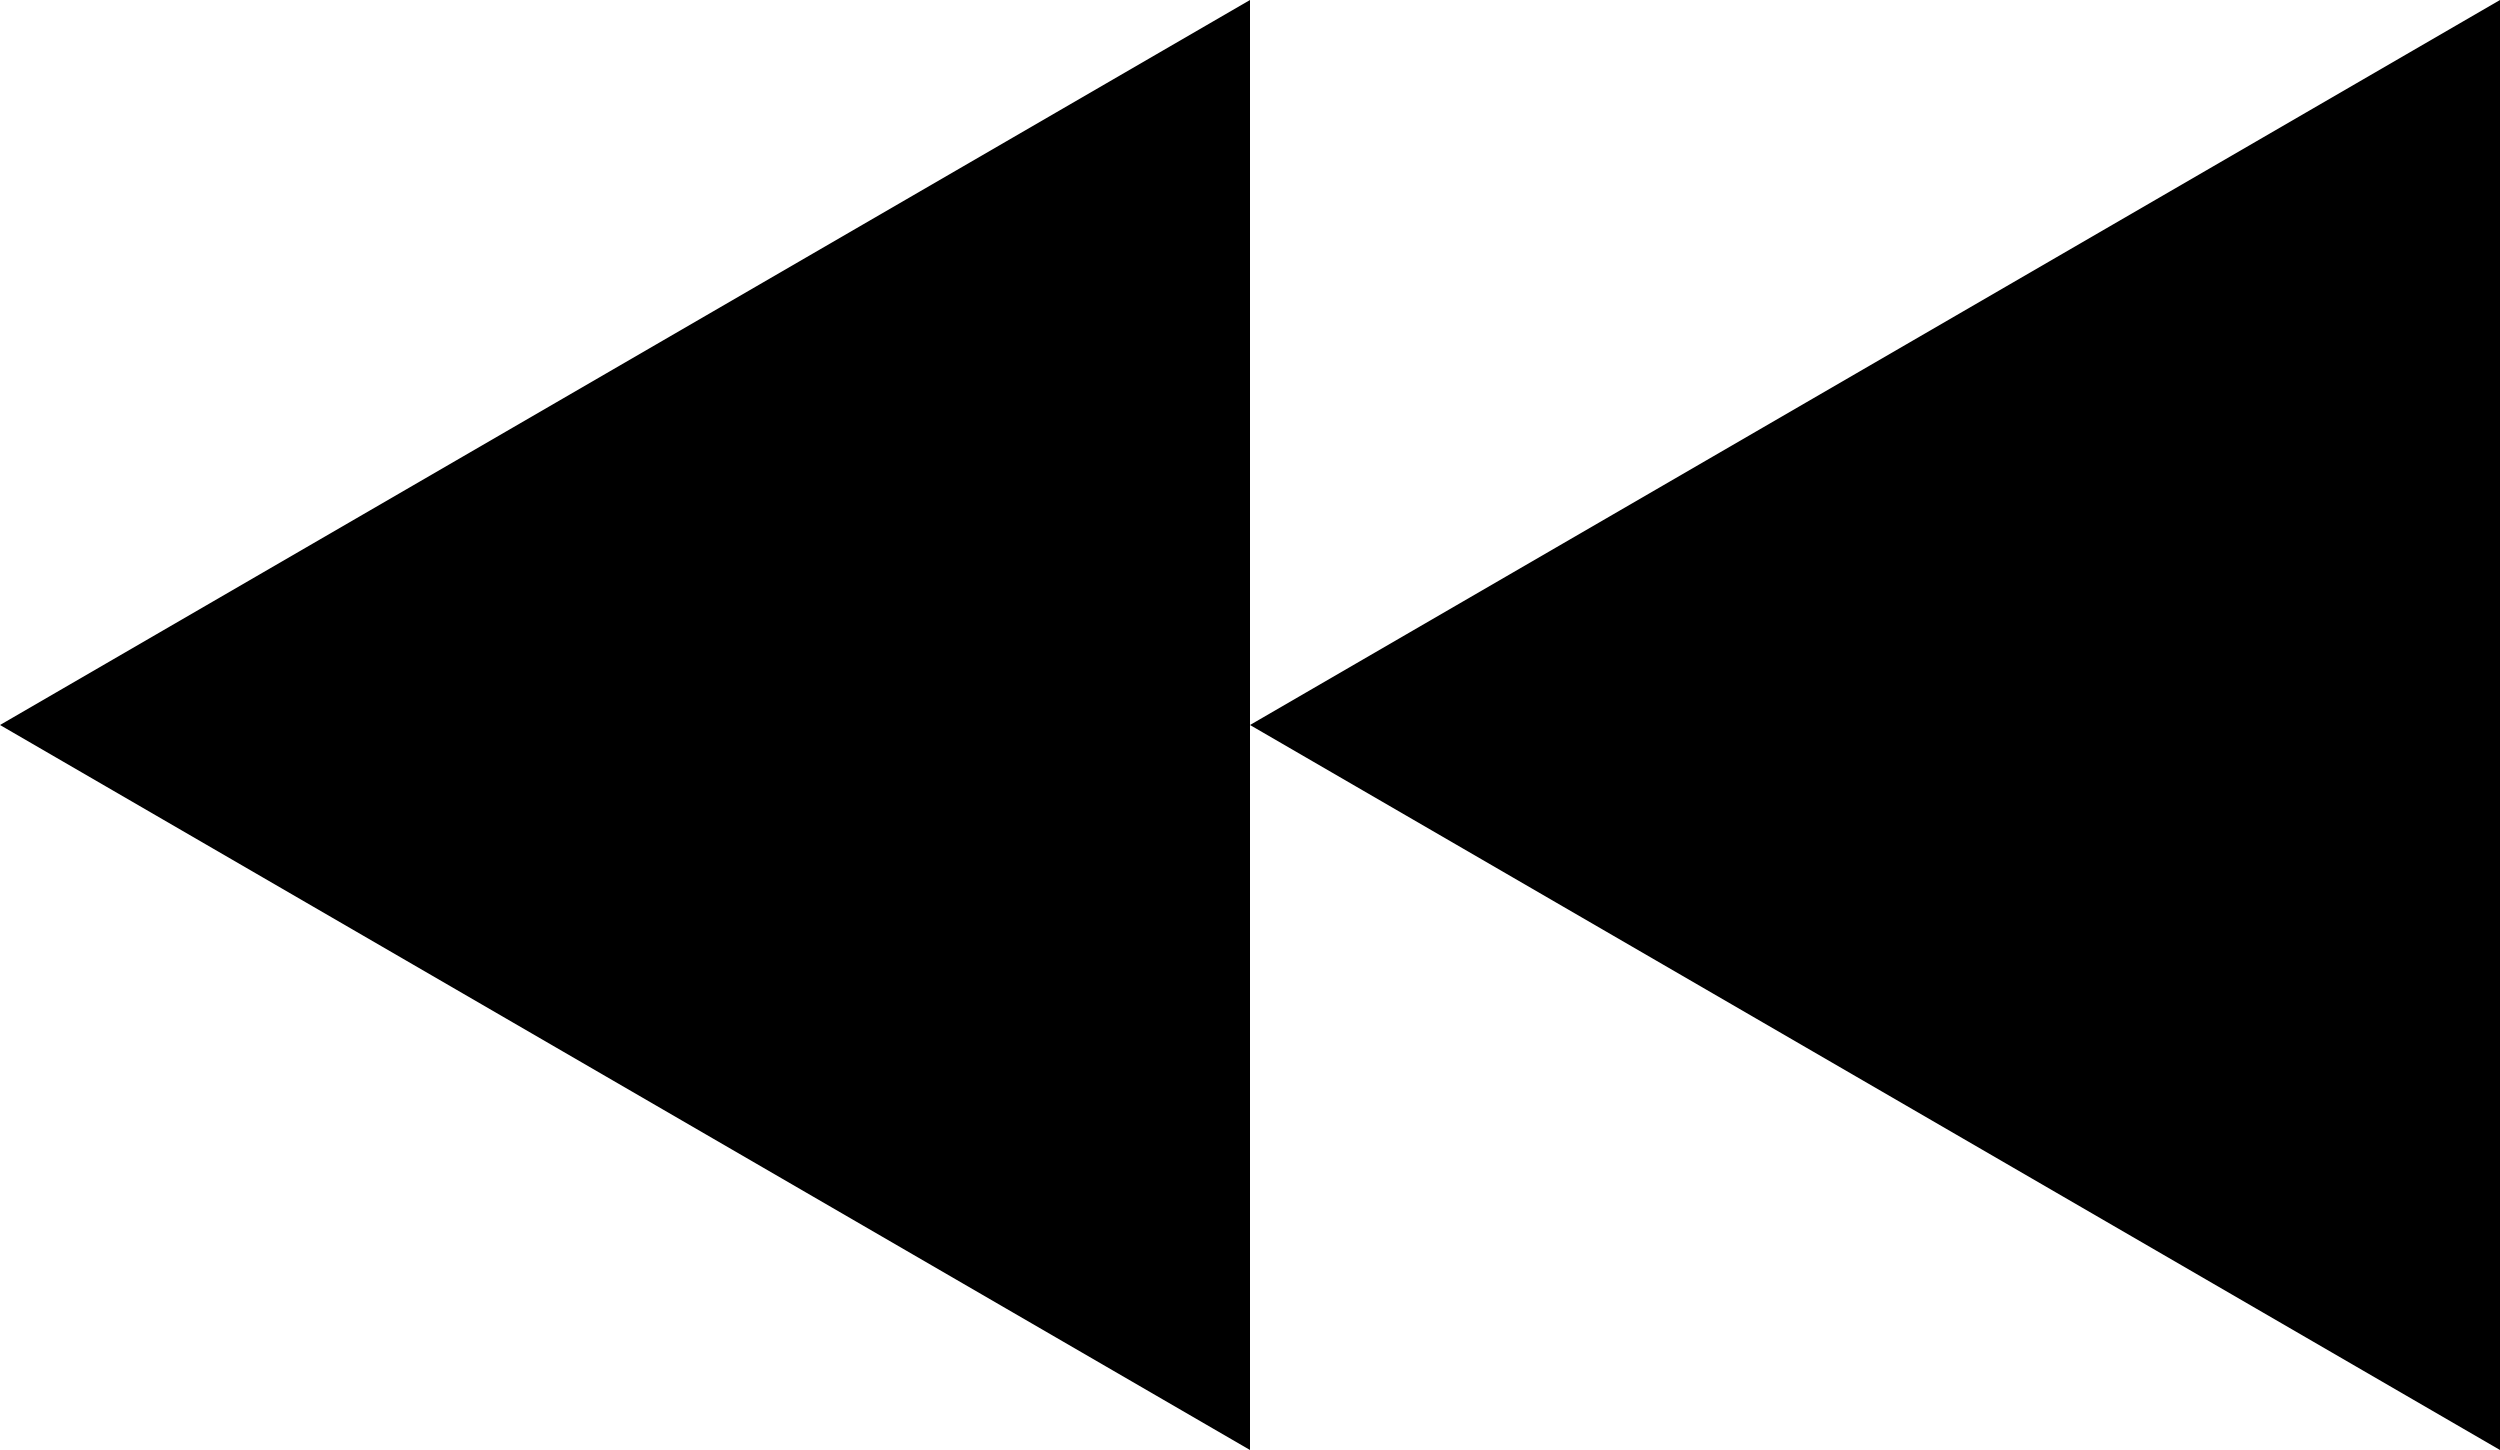 <?xml version="1.0" encoding="UTF-8" standalone="no"?>
<svg width="200px" height="116px" viewBox="0 0 200 116" version="1.1" xmlns="http://www.w3.org/2000/svg" xmlns:xlink="http://www.w3.org/1999/xlink" xmlns:sketch="http://www.bohemiancoding.com/sketch/ns">
    <title>fast backward</title>
    <description>Created with Sketch (http://www.bohemiancoding.com/sketch)</description>
    <defs></defs>
    <g id="Page-1" stroke="none" stroke-width="1" fill="none" fill-rule="evenodd" sketch:type="MSPage">
        <g id="fast-backward" sketch:type="MSArtboardGroup" fill="#000000">
            <path d="M0,116 L1.42108547e-14,0 L100,58 L0,116 Z" id="Triangle-1" sketch:type="MSShapeGroup" transform="translate(50, 58) rotate(-180) translate(-50, -58) "></path>
            <path d="M100,116 L100,0 L200,58 L100,116 Z" id="Triangle-1-copy" sketch:type="MSShapeGroup" transform="translate(150, 58) rotate(-180) translate(-150, -58) "></path>
        </g>
    </g>
</svg>